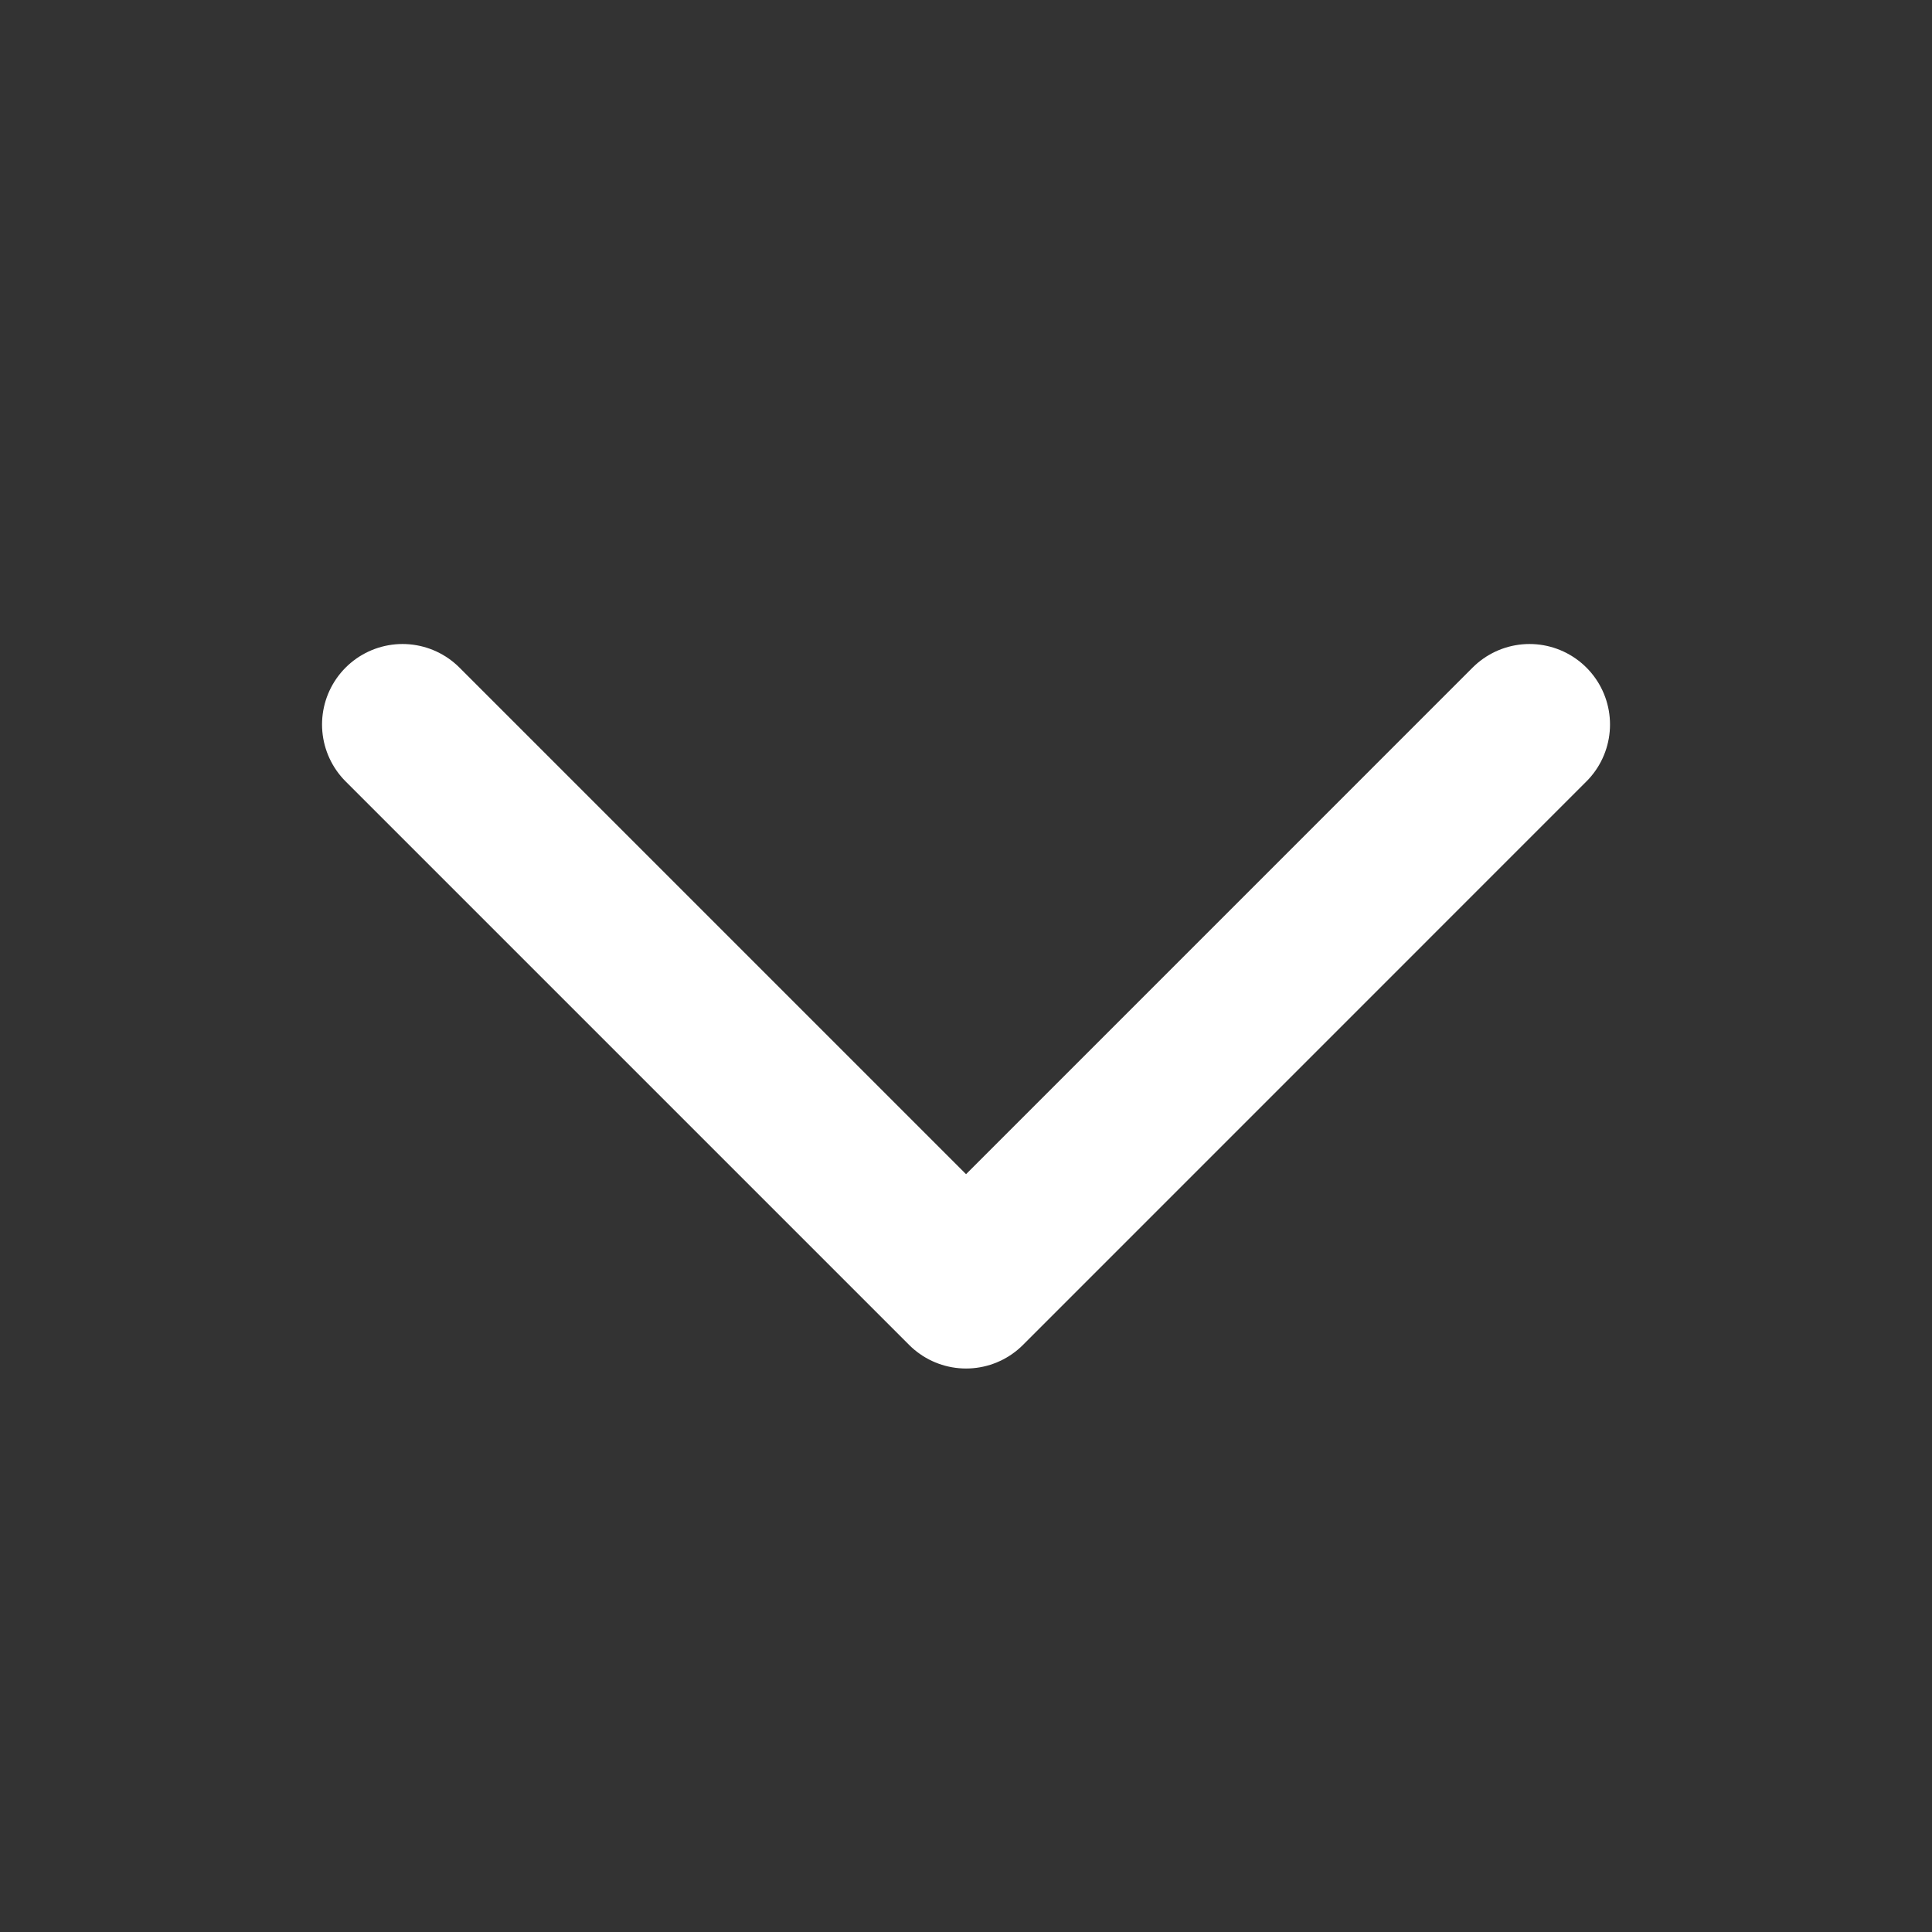 <svg width="40" height="40" viewBox="0 0 40 40" fill="none" xmlns="http://www.w3.org/2000/svg">
<rect x="0" y="0" width="40" height="40" fill="#333333" stroke="none"/>
<path d="M31.667 15L20.001 26.667L8.334 15" stroke="white" stroke-width="3.333" stroke-linecap="round" stroke-linejoin="round"/>
</svg>
